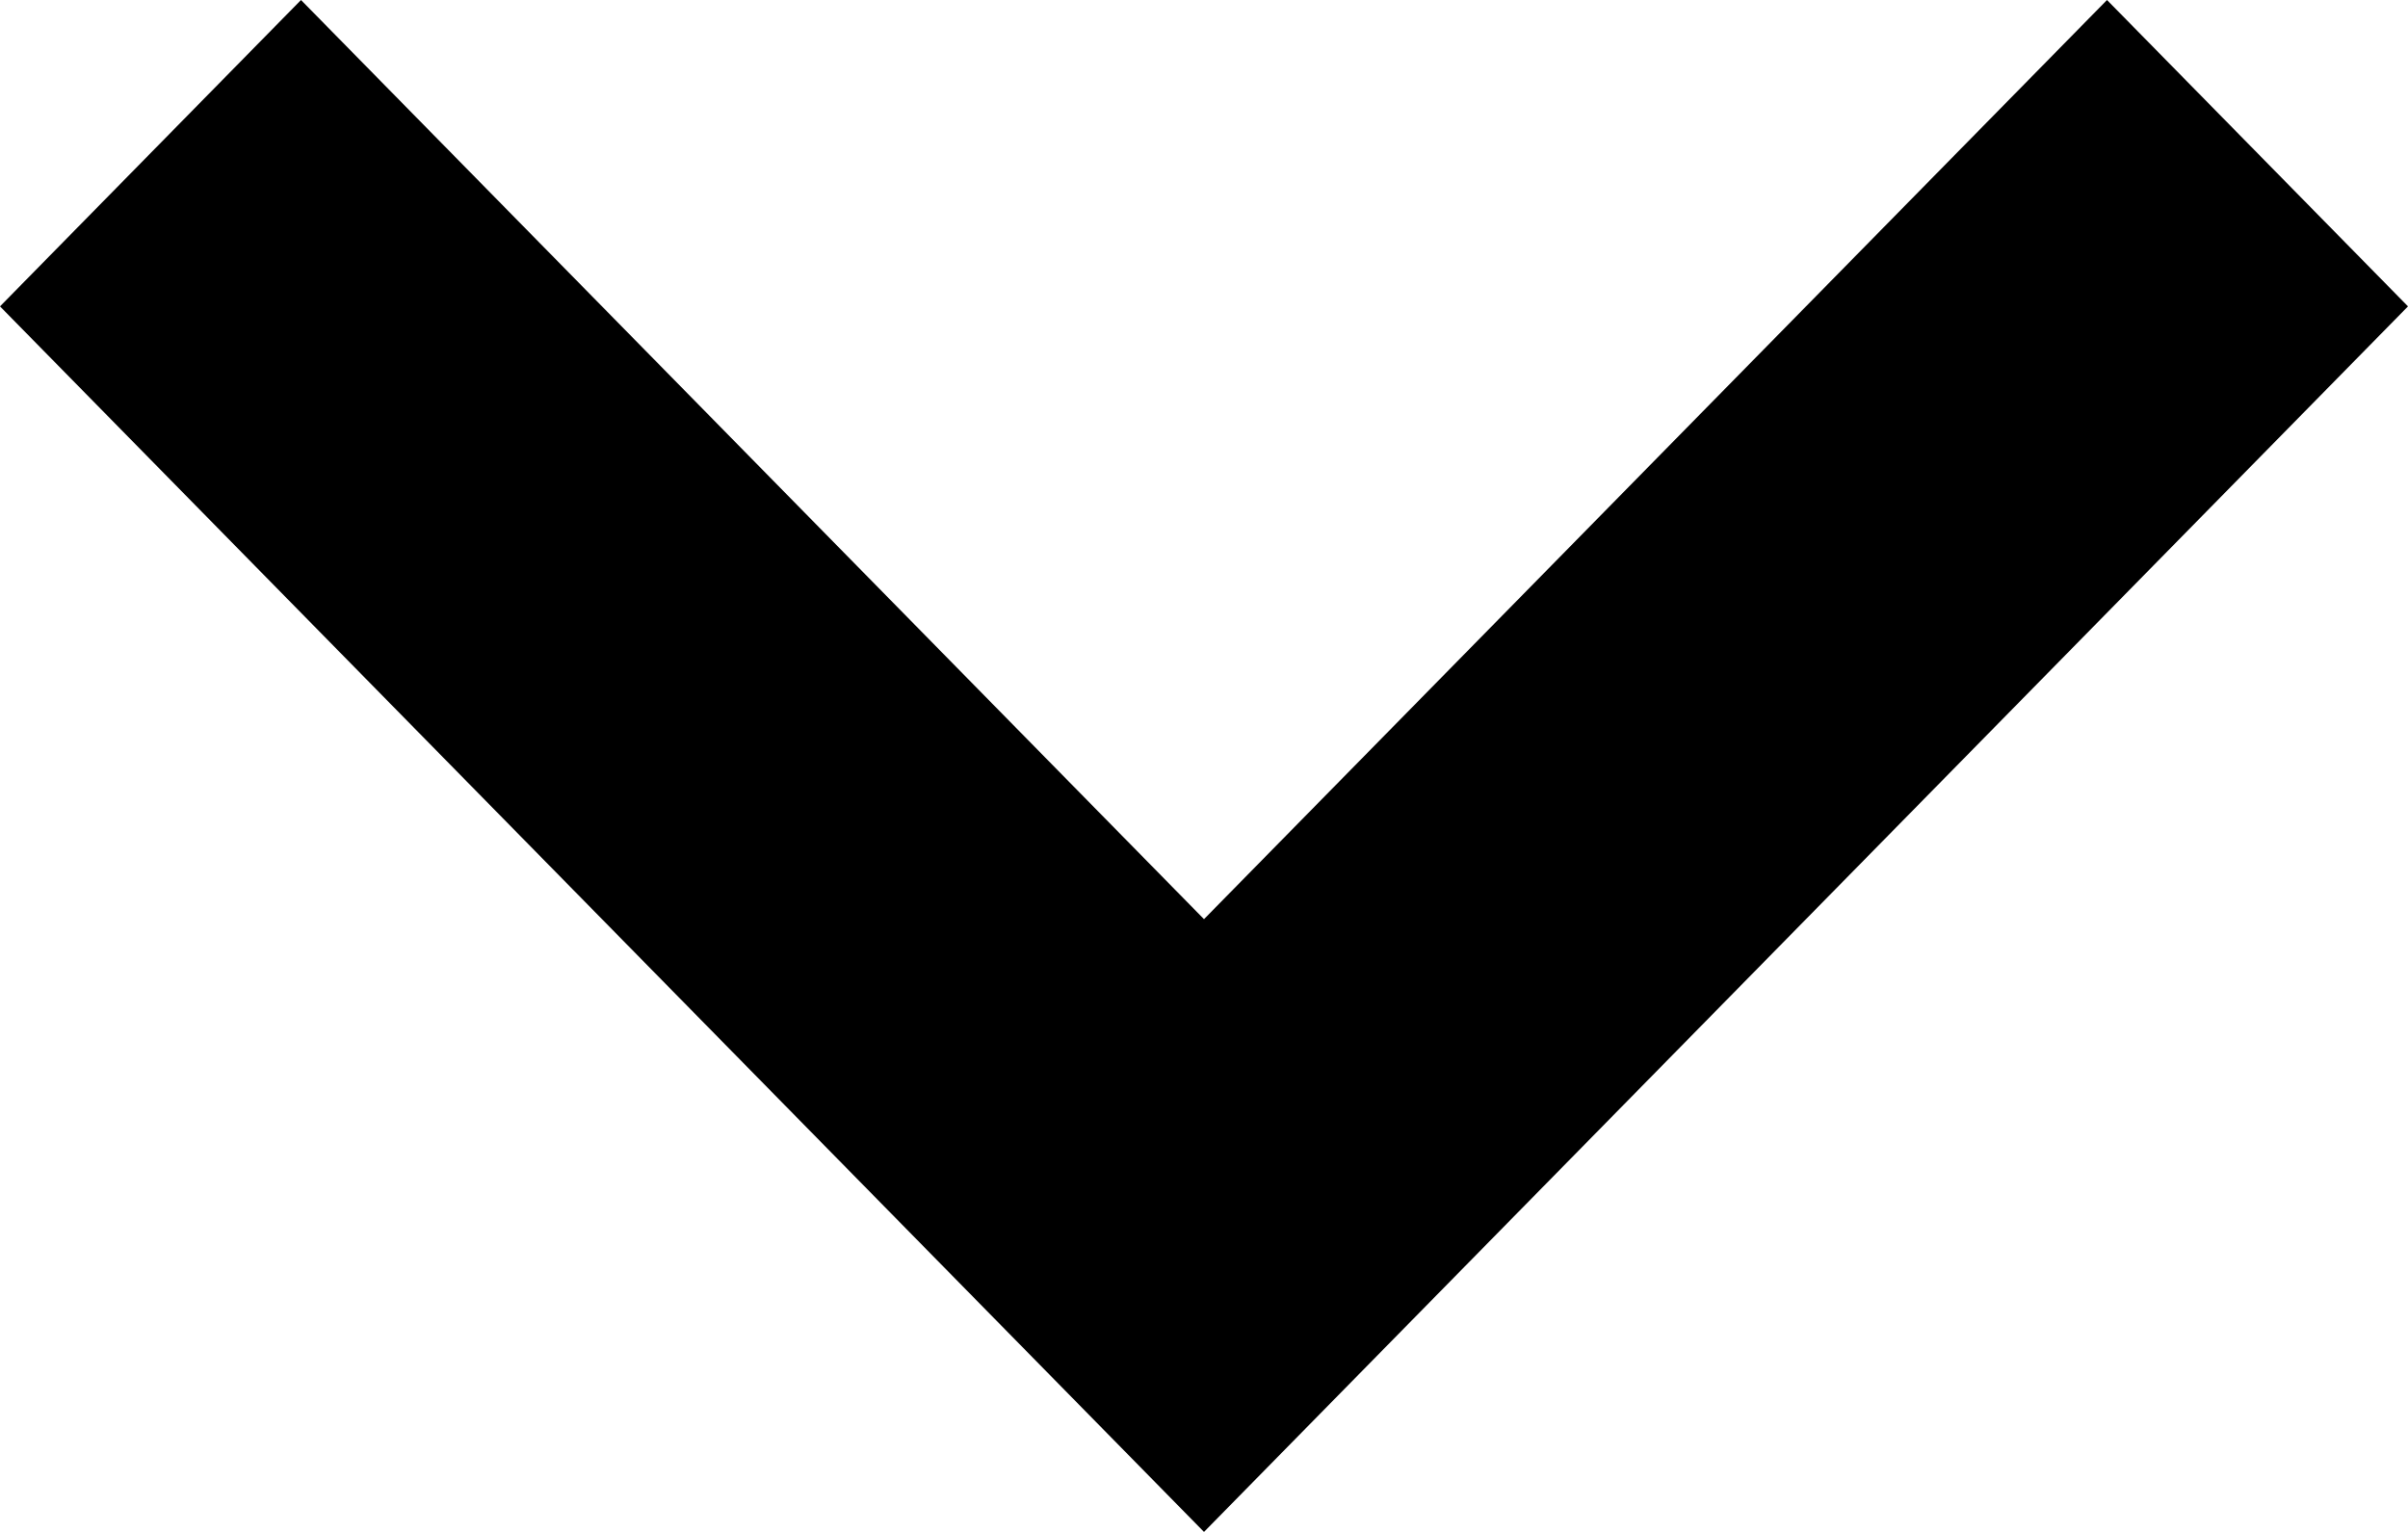 <svg width="11" height="7" viewBox="0 0 11 7" fill="none" xmlns="http://www.w3.org/2000/svg">
<path fill-rule="evenodd" clip-rule="evenodd" d="M11 1.4L5.5 7L-9.66022e-07 1.4L1.375 9.74763e-07L5.5 4.2L9.625 2.15012e-06L11 1.4Z" fill="current"/>
</svg>
